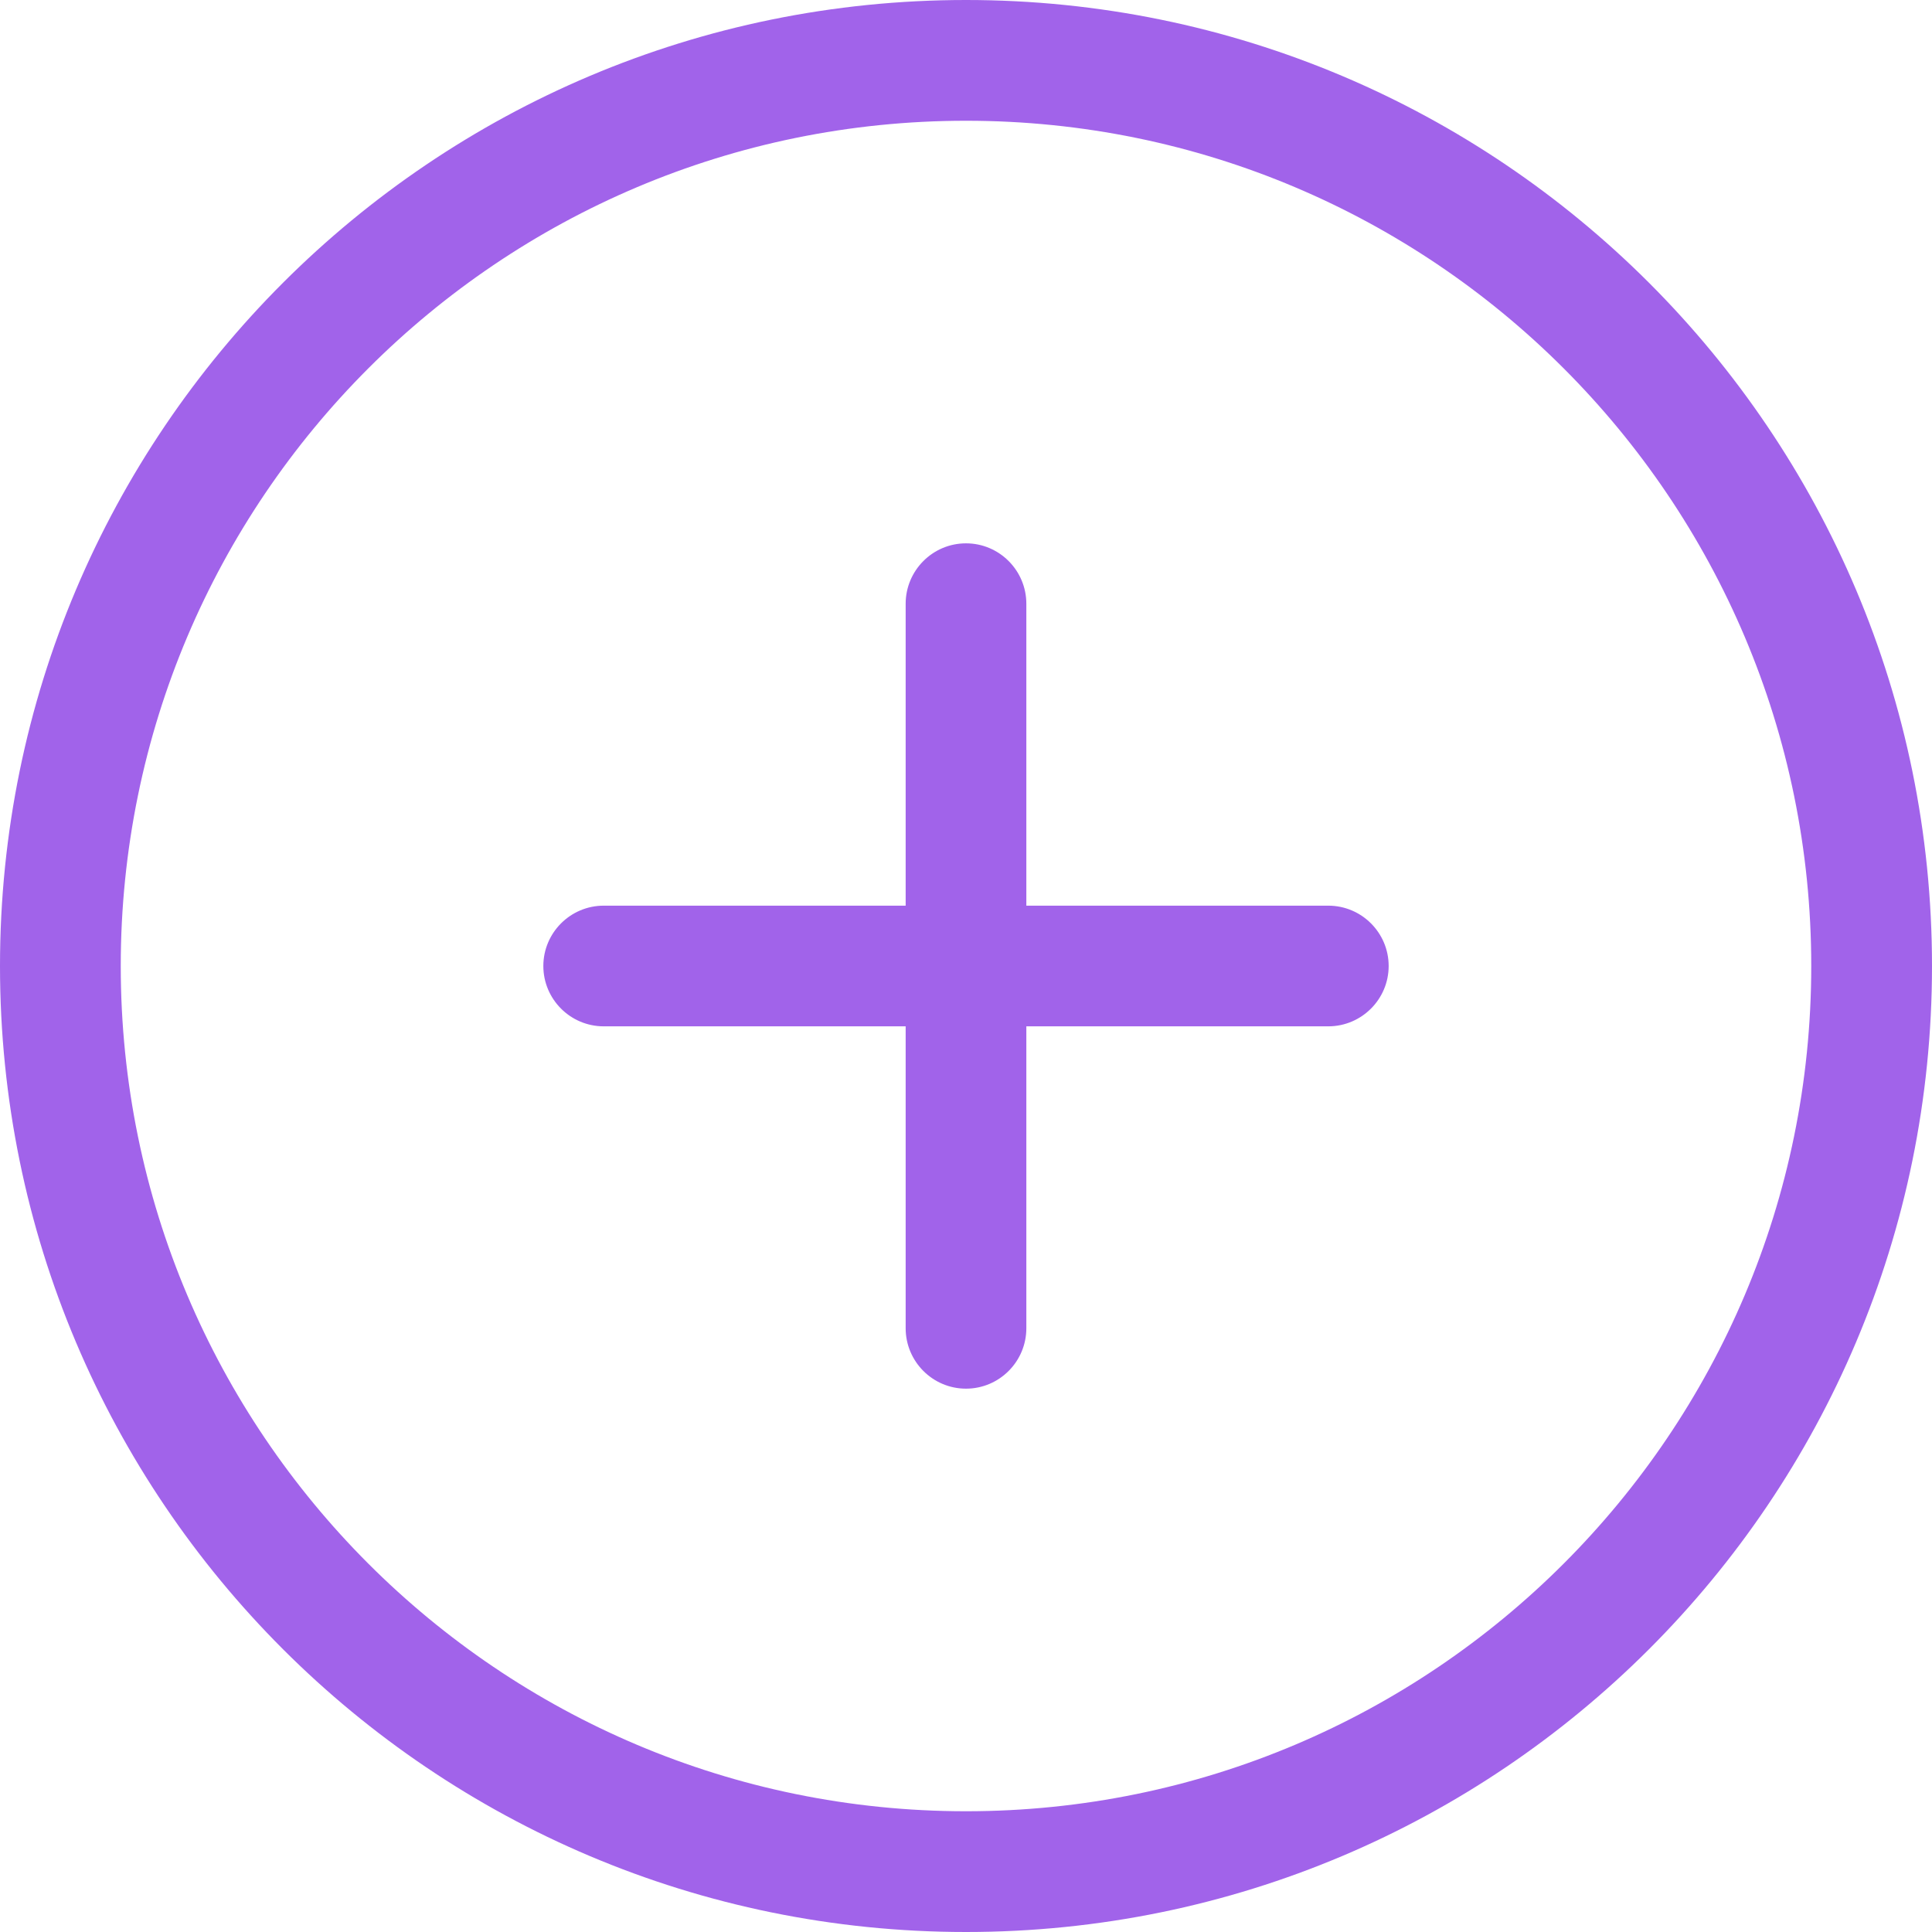 <svg width="26" height="26" viewBox="0 0 26 26" fill="none" xmlns="http://www.w3.org/2000/svg">
<path fill-rule="evenodd" clip-rule="evenodd" d="M13 24.375C6.718 24.375 1.625 19.281 1.625 13C1.625 6.719 6.718 1.625 13 1.625C19.282 1.625 24.375 6.719 24.375 13C24.375 19.281 19.282 24.375 13 24.375ZM13 0C5.82 0 0 5.817 0 13C0 20.183 5.82 26 13 26C20.18 26 26 20.183 26 13C26 5.817 20.18 0 13 0ZM17.875 12.188H13.812V8.125C13.812 7.678 13.449 7.312 13 7.312C12.551 7.312 12.188 7.678 12.188 8.125V12.188H8.125C7.676 12.188 7.312 12.553 7.312 13C7.312 13.447 7.676 13.812 8.125 13.812H12.188V17.875C12.188 18.322 12.551 18.688 13 18.688C13.449 18.688 13.812 18.322 13.812 17.875V13.812H17.875C18.324 13.812 18.688 13.447 18.688 13C18.688 12.553 18.324 12.188 17.875 12.188Z" fill="#A163EA"/>
</svg>
